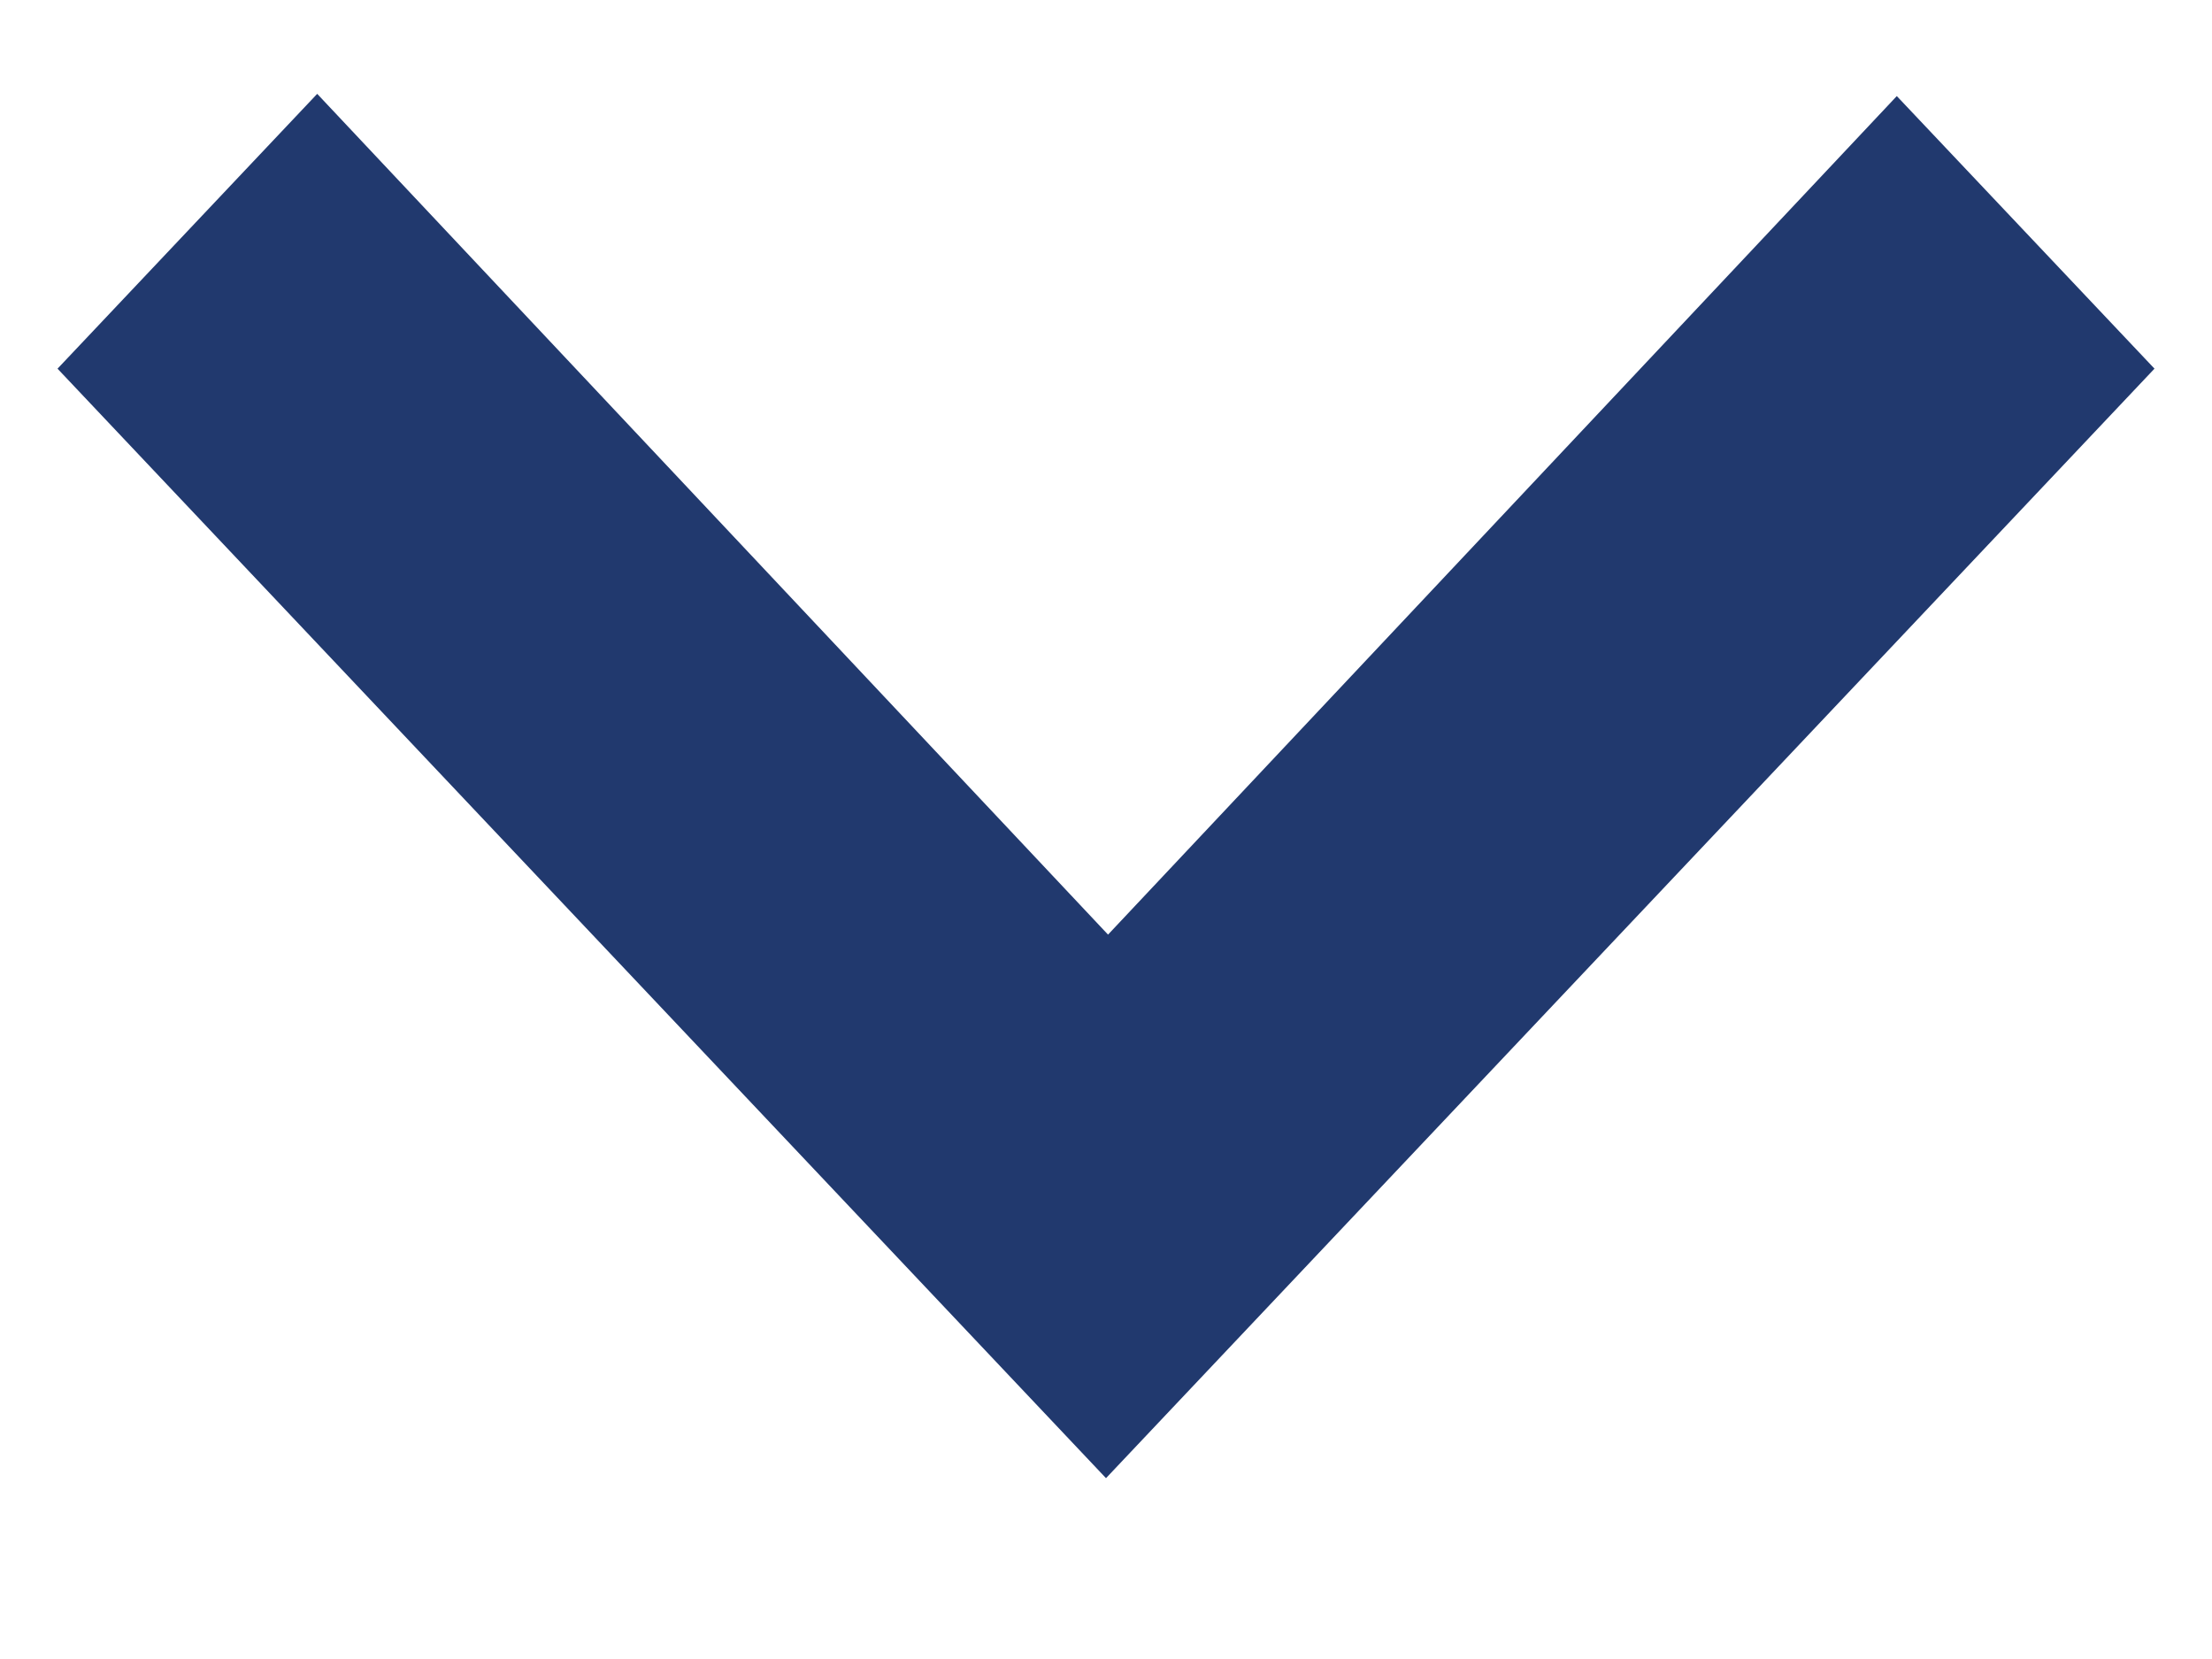 <svg width="12" height="9" viewBox="0 0 12 9" fill="none" xmlns="http://www.w3.org/2000/svg">
<path fill-rule="evenodd" clip-rule="evenodd" d="M6 7.291L1 2L1.72 1.238L6.011 5.8L10.291 1.25L11 2L6 7.291Z" fill="#21396E" stroke="#21396E"/>
</svg>
